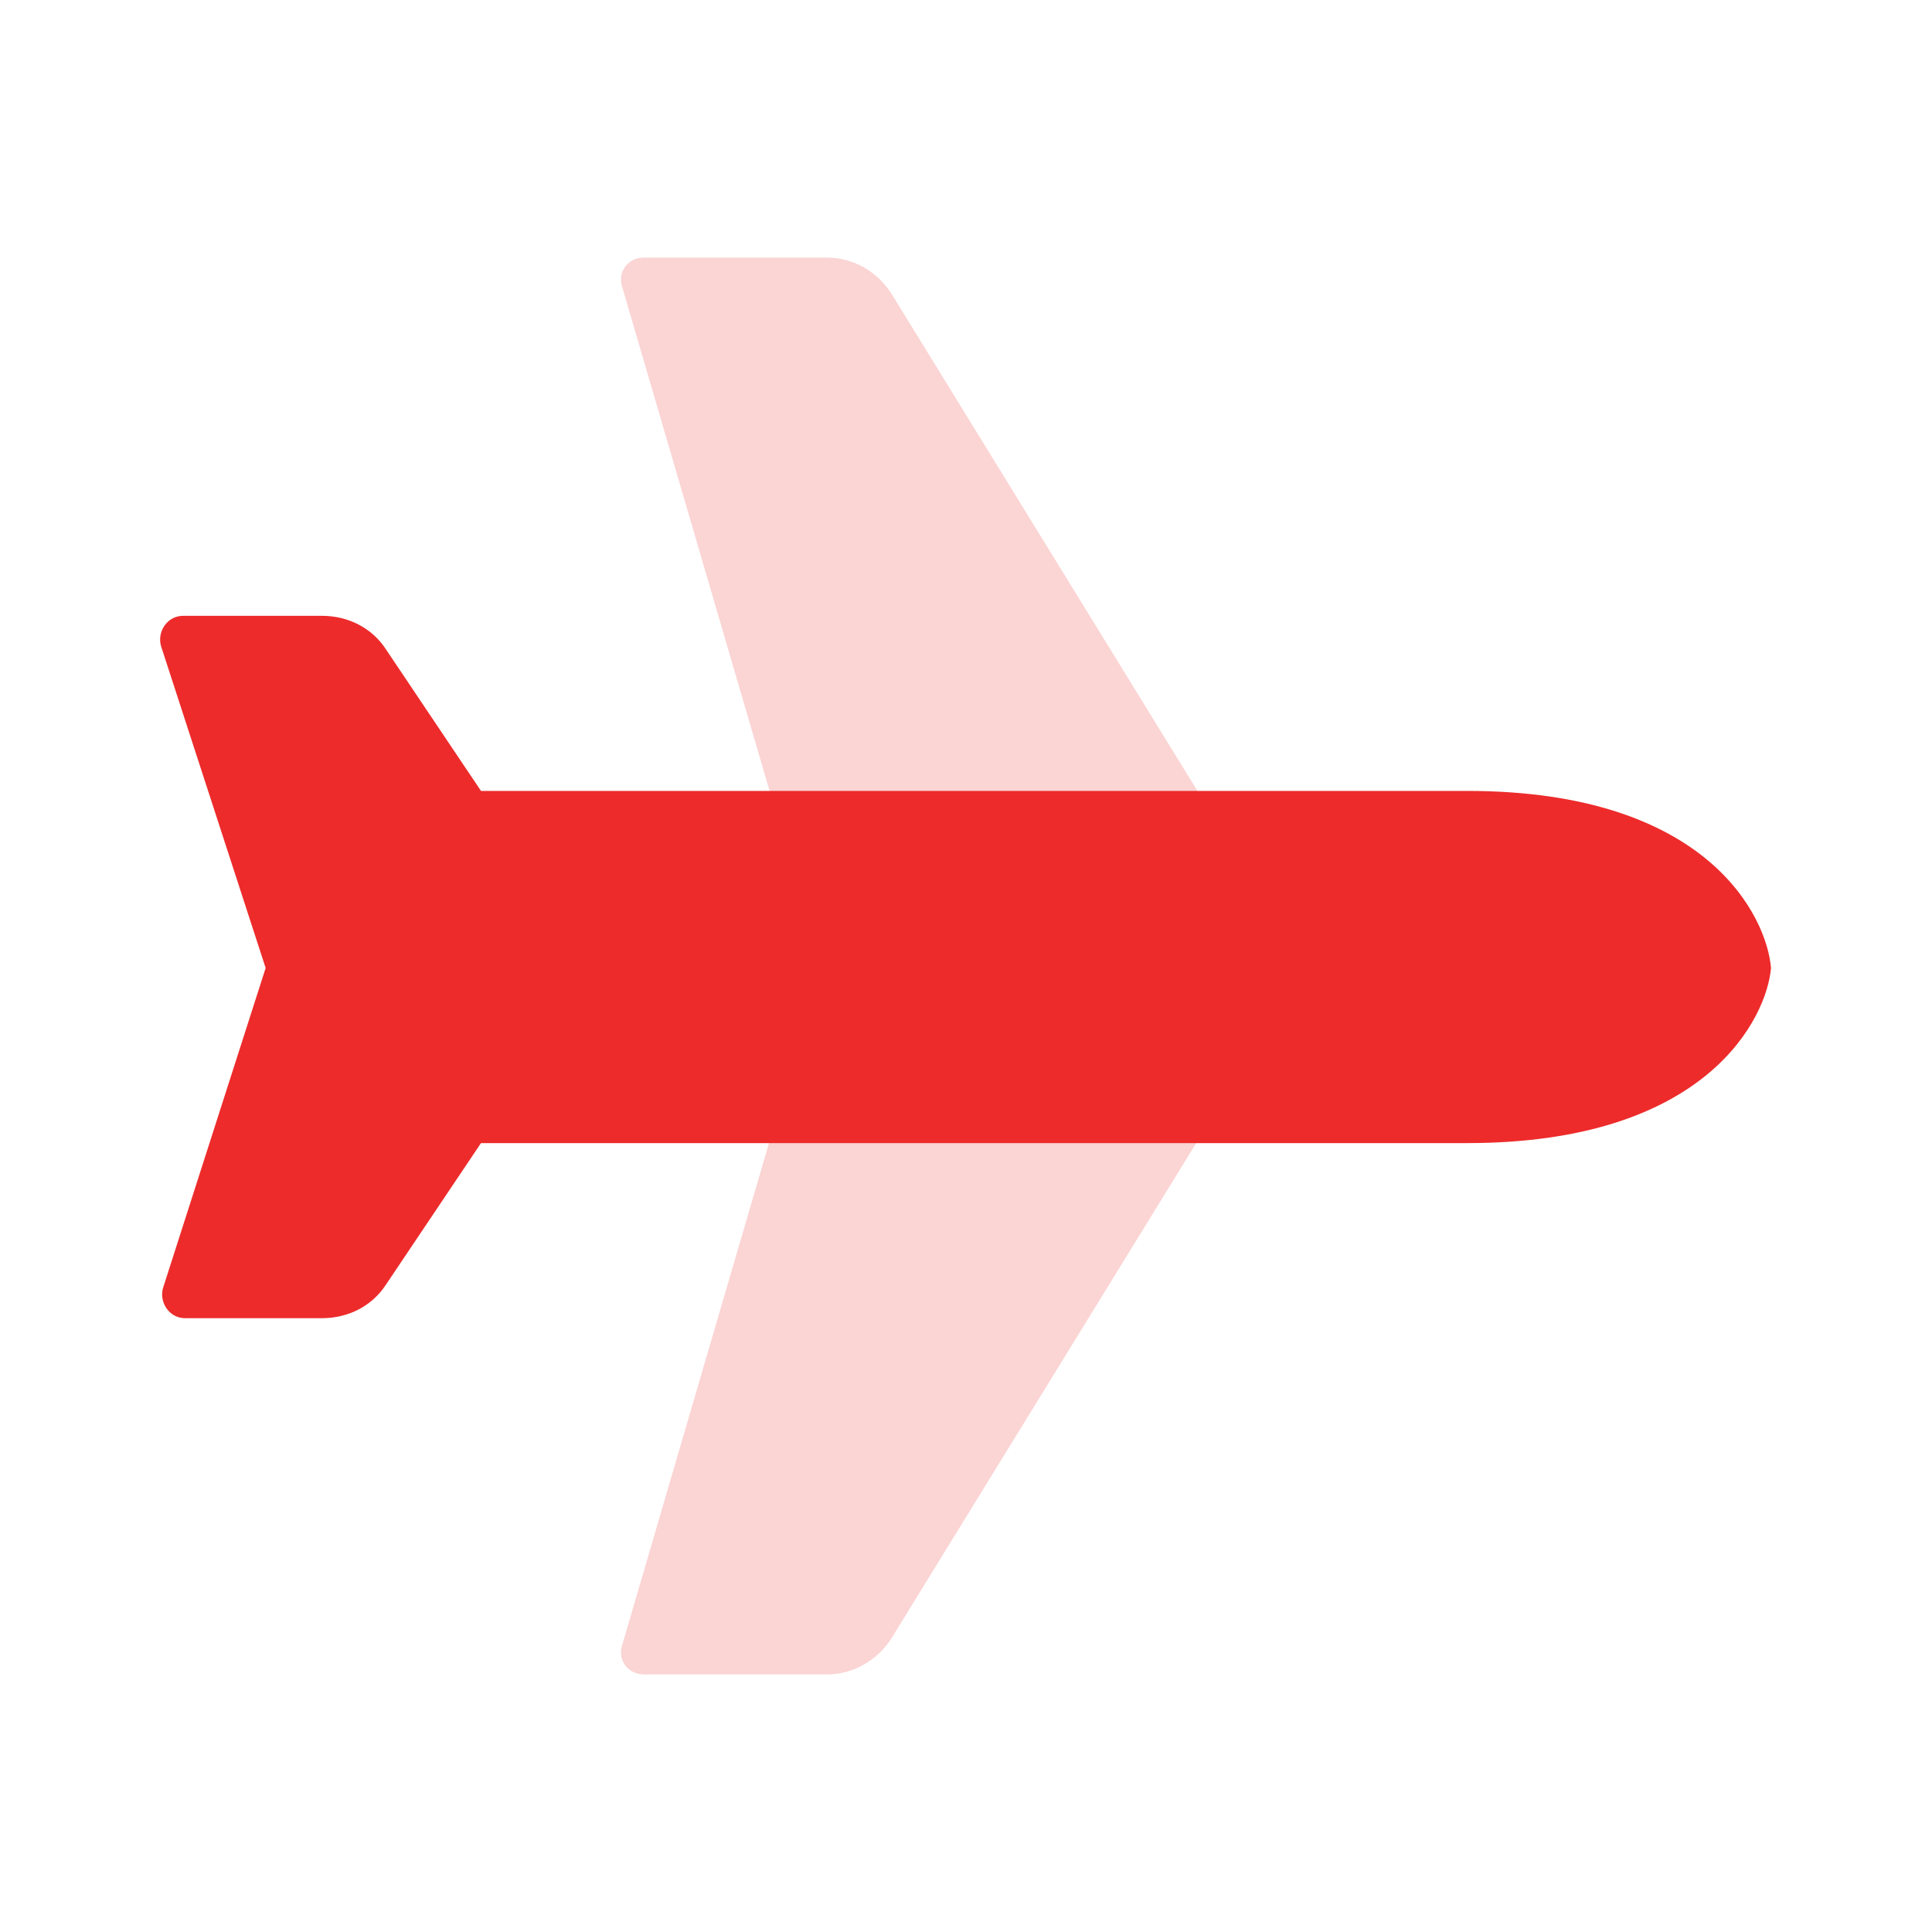 <?xml version="1.0" encoding="utf-8"?>
<!-- Generator: Adobe Illustrator 21.1.0, SVG Export Plug-In . SVG Version: 6.00 Build 0)  -->
<svg version="1.1" id="图层_1" xmlns="http://www.w3.org/2000/svg" xmlns:xlink="http://www.w3.org/1999/xlink" x="0px" y="0px"
	 width="96px" height="96px" viewBox="0 0 96 96" style="enable-background:new 0 0 96 96;" xml:space="preserve">
<style type="text/css">
	.st0{opacity:0.2;fill:#ED2B2B;}
	.st1{fill:#ED2B2B;}
</style>
<g>
	<path class="st0" d="M32,12.8h9.1c1.3,0,2.5,0.7,3.2,1.8l16.8,27.3H39l-8.1-27.7C30.7,13.5,31.2,12.8,32,12.8z"/>
	<path class="st0" d="M32,83.2h9.1c1.3,0,2.5-0.7,3.2-1.8l16.8-27.3H39l-8.1,27.7C30.7,82.5,31.2,83.2,32,83.2z"/>
	<path class="st1" d="M72.9,39.3c-12,0-49,0-49,0l-4.7-7c-0.7-1.1-1.9-1.7-3.2-1.7H9.1c-0.8,0-1.3,0.8-1.1,1.5l5.2,16L8.1,64
		c-0.2,0.7,0.3,1.5,1.1,1.5H16c1.3,0,2.5-0.6,3.2-1.7l4.7-7c0,0,36.9,0,49,0c12,0,14.9-6.3,15.1-8.7C87.8,45.6,84.9,39.3,72.9,39.3z
		"/>
</g>
</svg>
